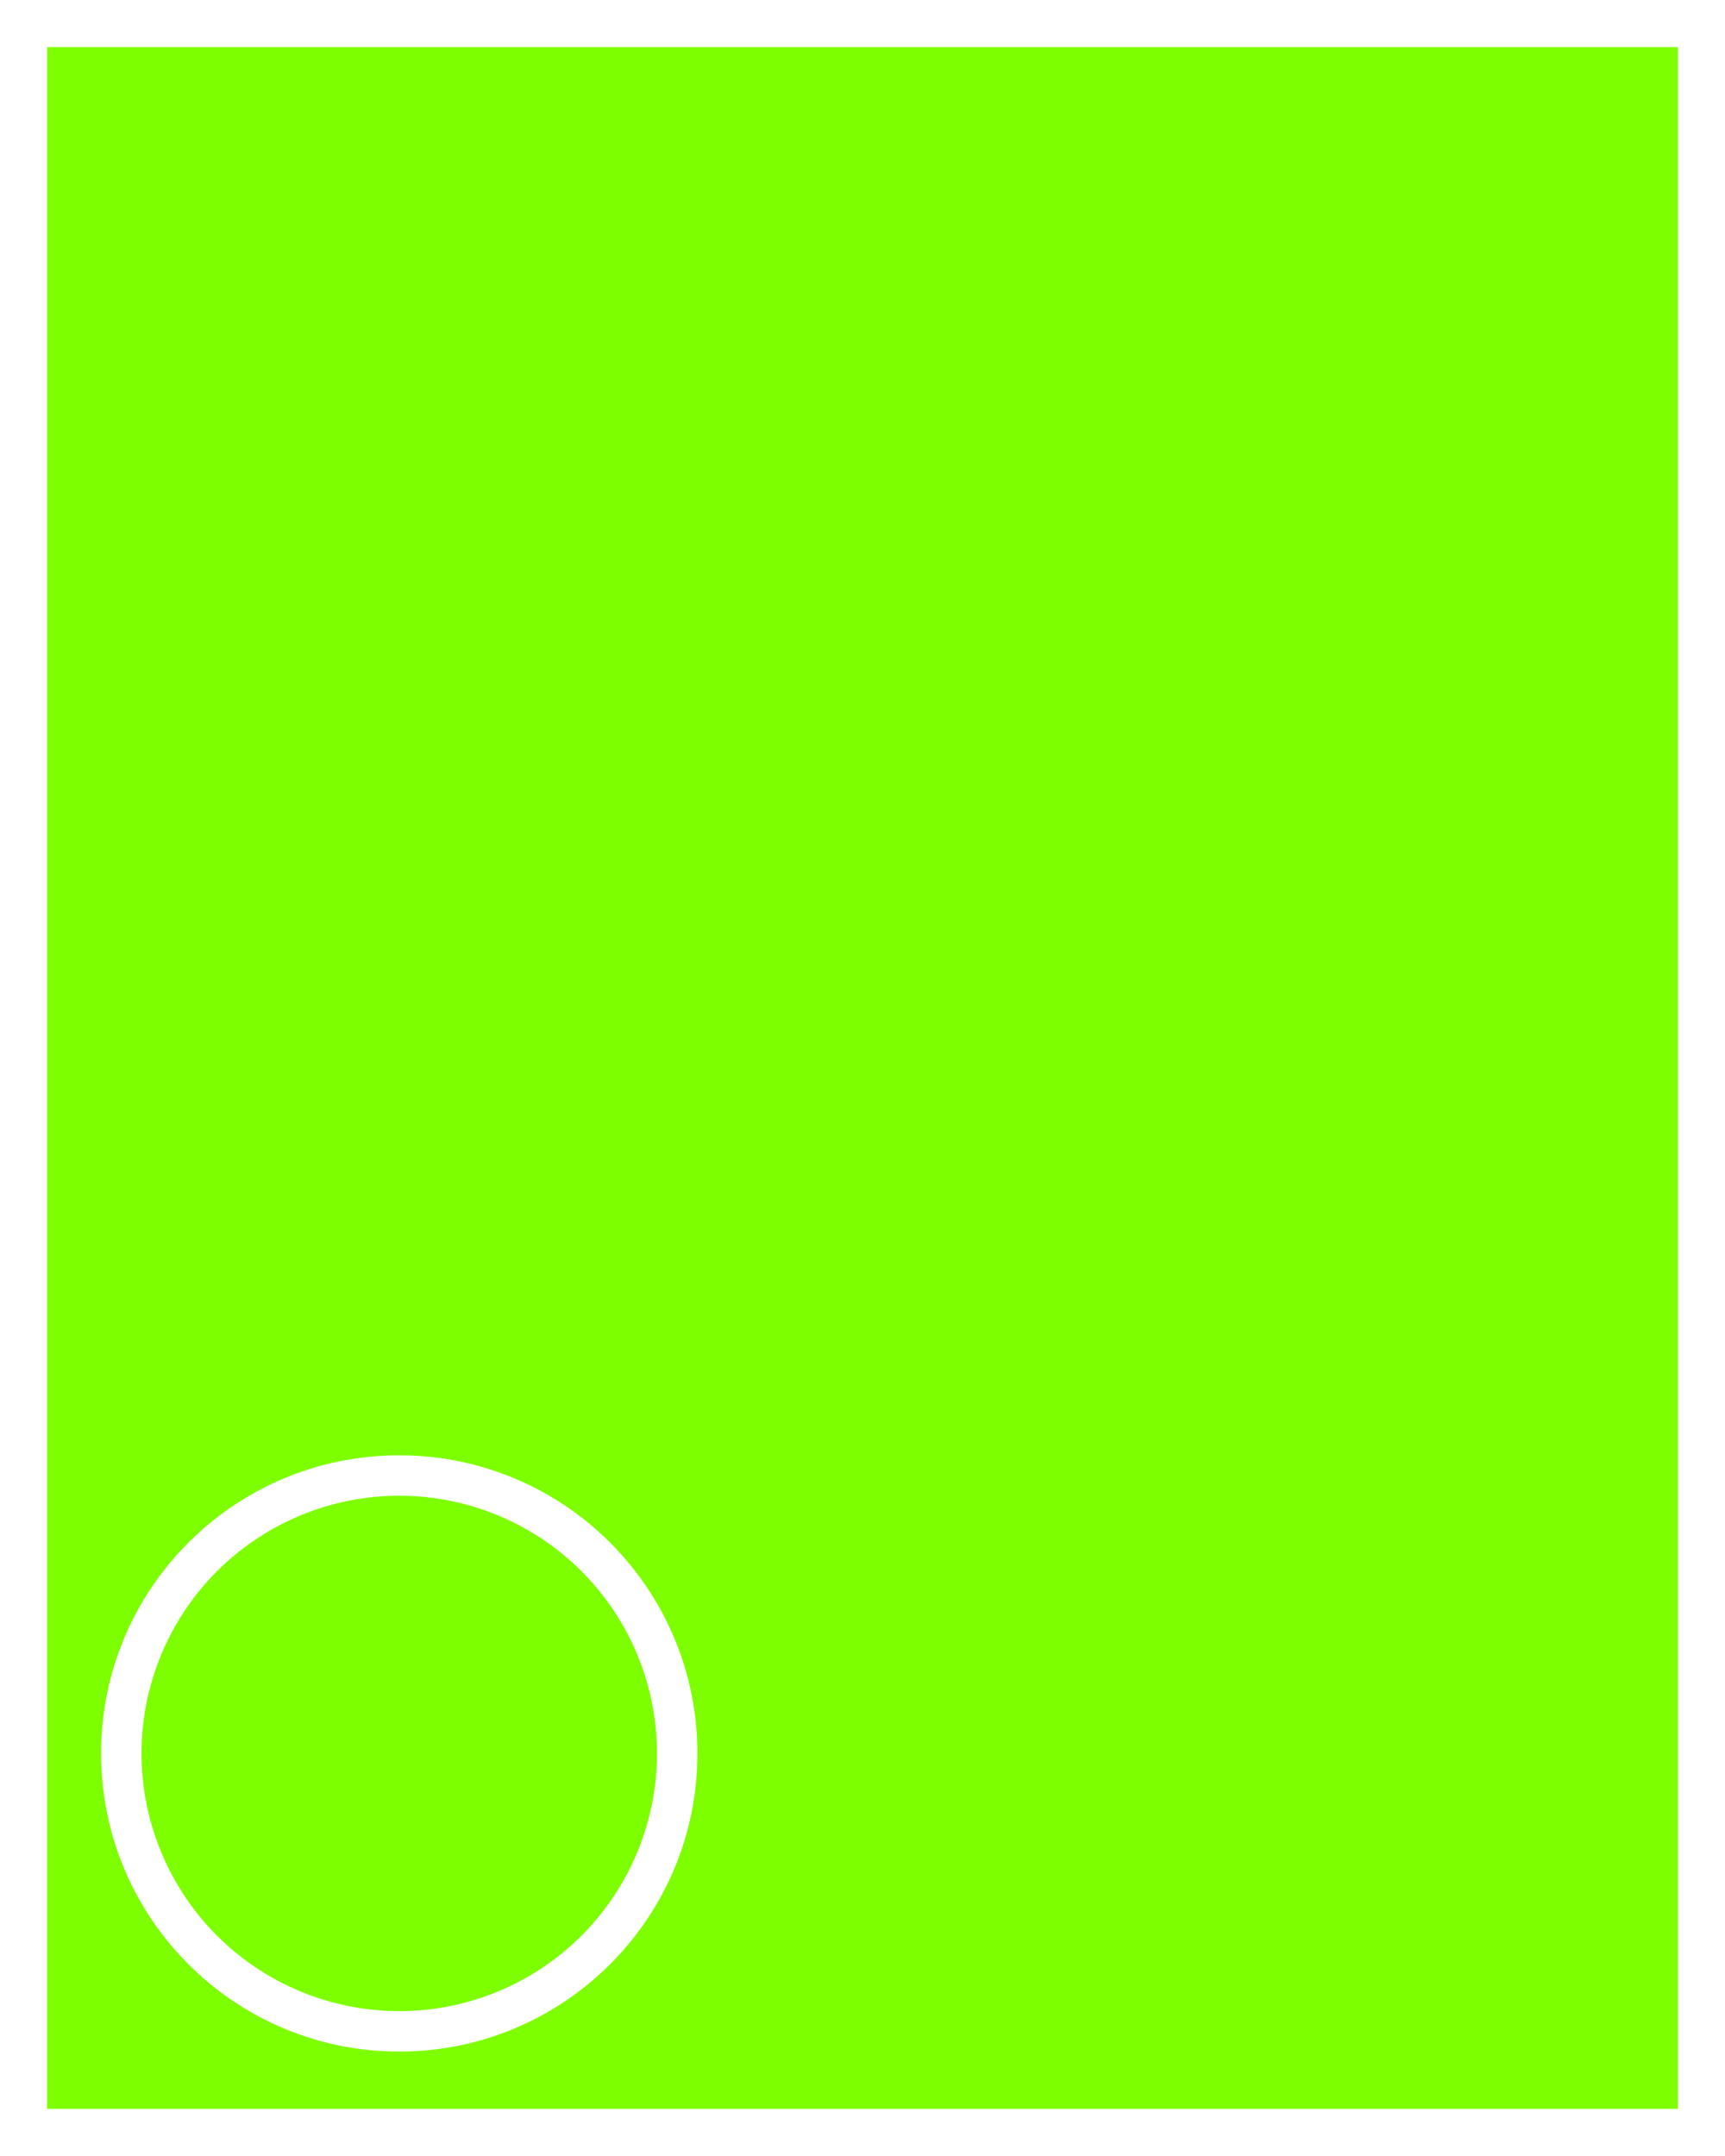 <?xml version="1.0" encoding="utf-8"?>
<!-- Generator: Adobe Illustrator 18.0.0, SVG Export Plug-In . SVG Version: 6.00 Build 0)  -->
<!DOCTYPE svg PUBLIC "-//W3C//DTD SVG 1.0//EN" "http://www.w3.org/TR/2001/REC-SVG-20010904/DTD/svg10.dtd">
<svg version="1.0" id="图层_1" xmlns="http://www.w3.org/2000/svg" xmlns:xlink="http://www.w3.org/1999/xlink" x="0px" y="0px"
	 viewBox="0 0 256 320" style="enable-background:new 0 0 256 320;" xml:space="preserve">
<style type="text/css">
	.st0{fill:#FFCE00;}
	.st1{fill:#7DFF00;}
	.st2{opacity:0.4;}
	.st3{opacity:0.3;}
</style>
<g id="XMLID_642_">
	<path id="XMLID_591_" class="st1" d="M249,7H7v306h242V7z M15,260.25C15,235.811,34.811,216,59.25,216s44.25,19.811,44.25,44.25
		S83.689,304.5,59.25,304.5S15,284.689,15,260.25z"/>
	<circle id="XMLID_588_" class="st1" cx="59.25" cy="260.25" r="38.25"/>
</g>
</svg>
